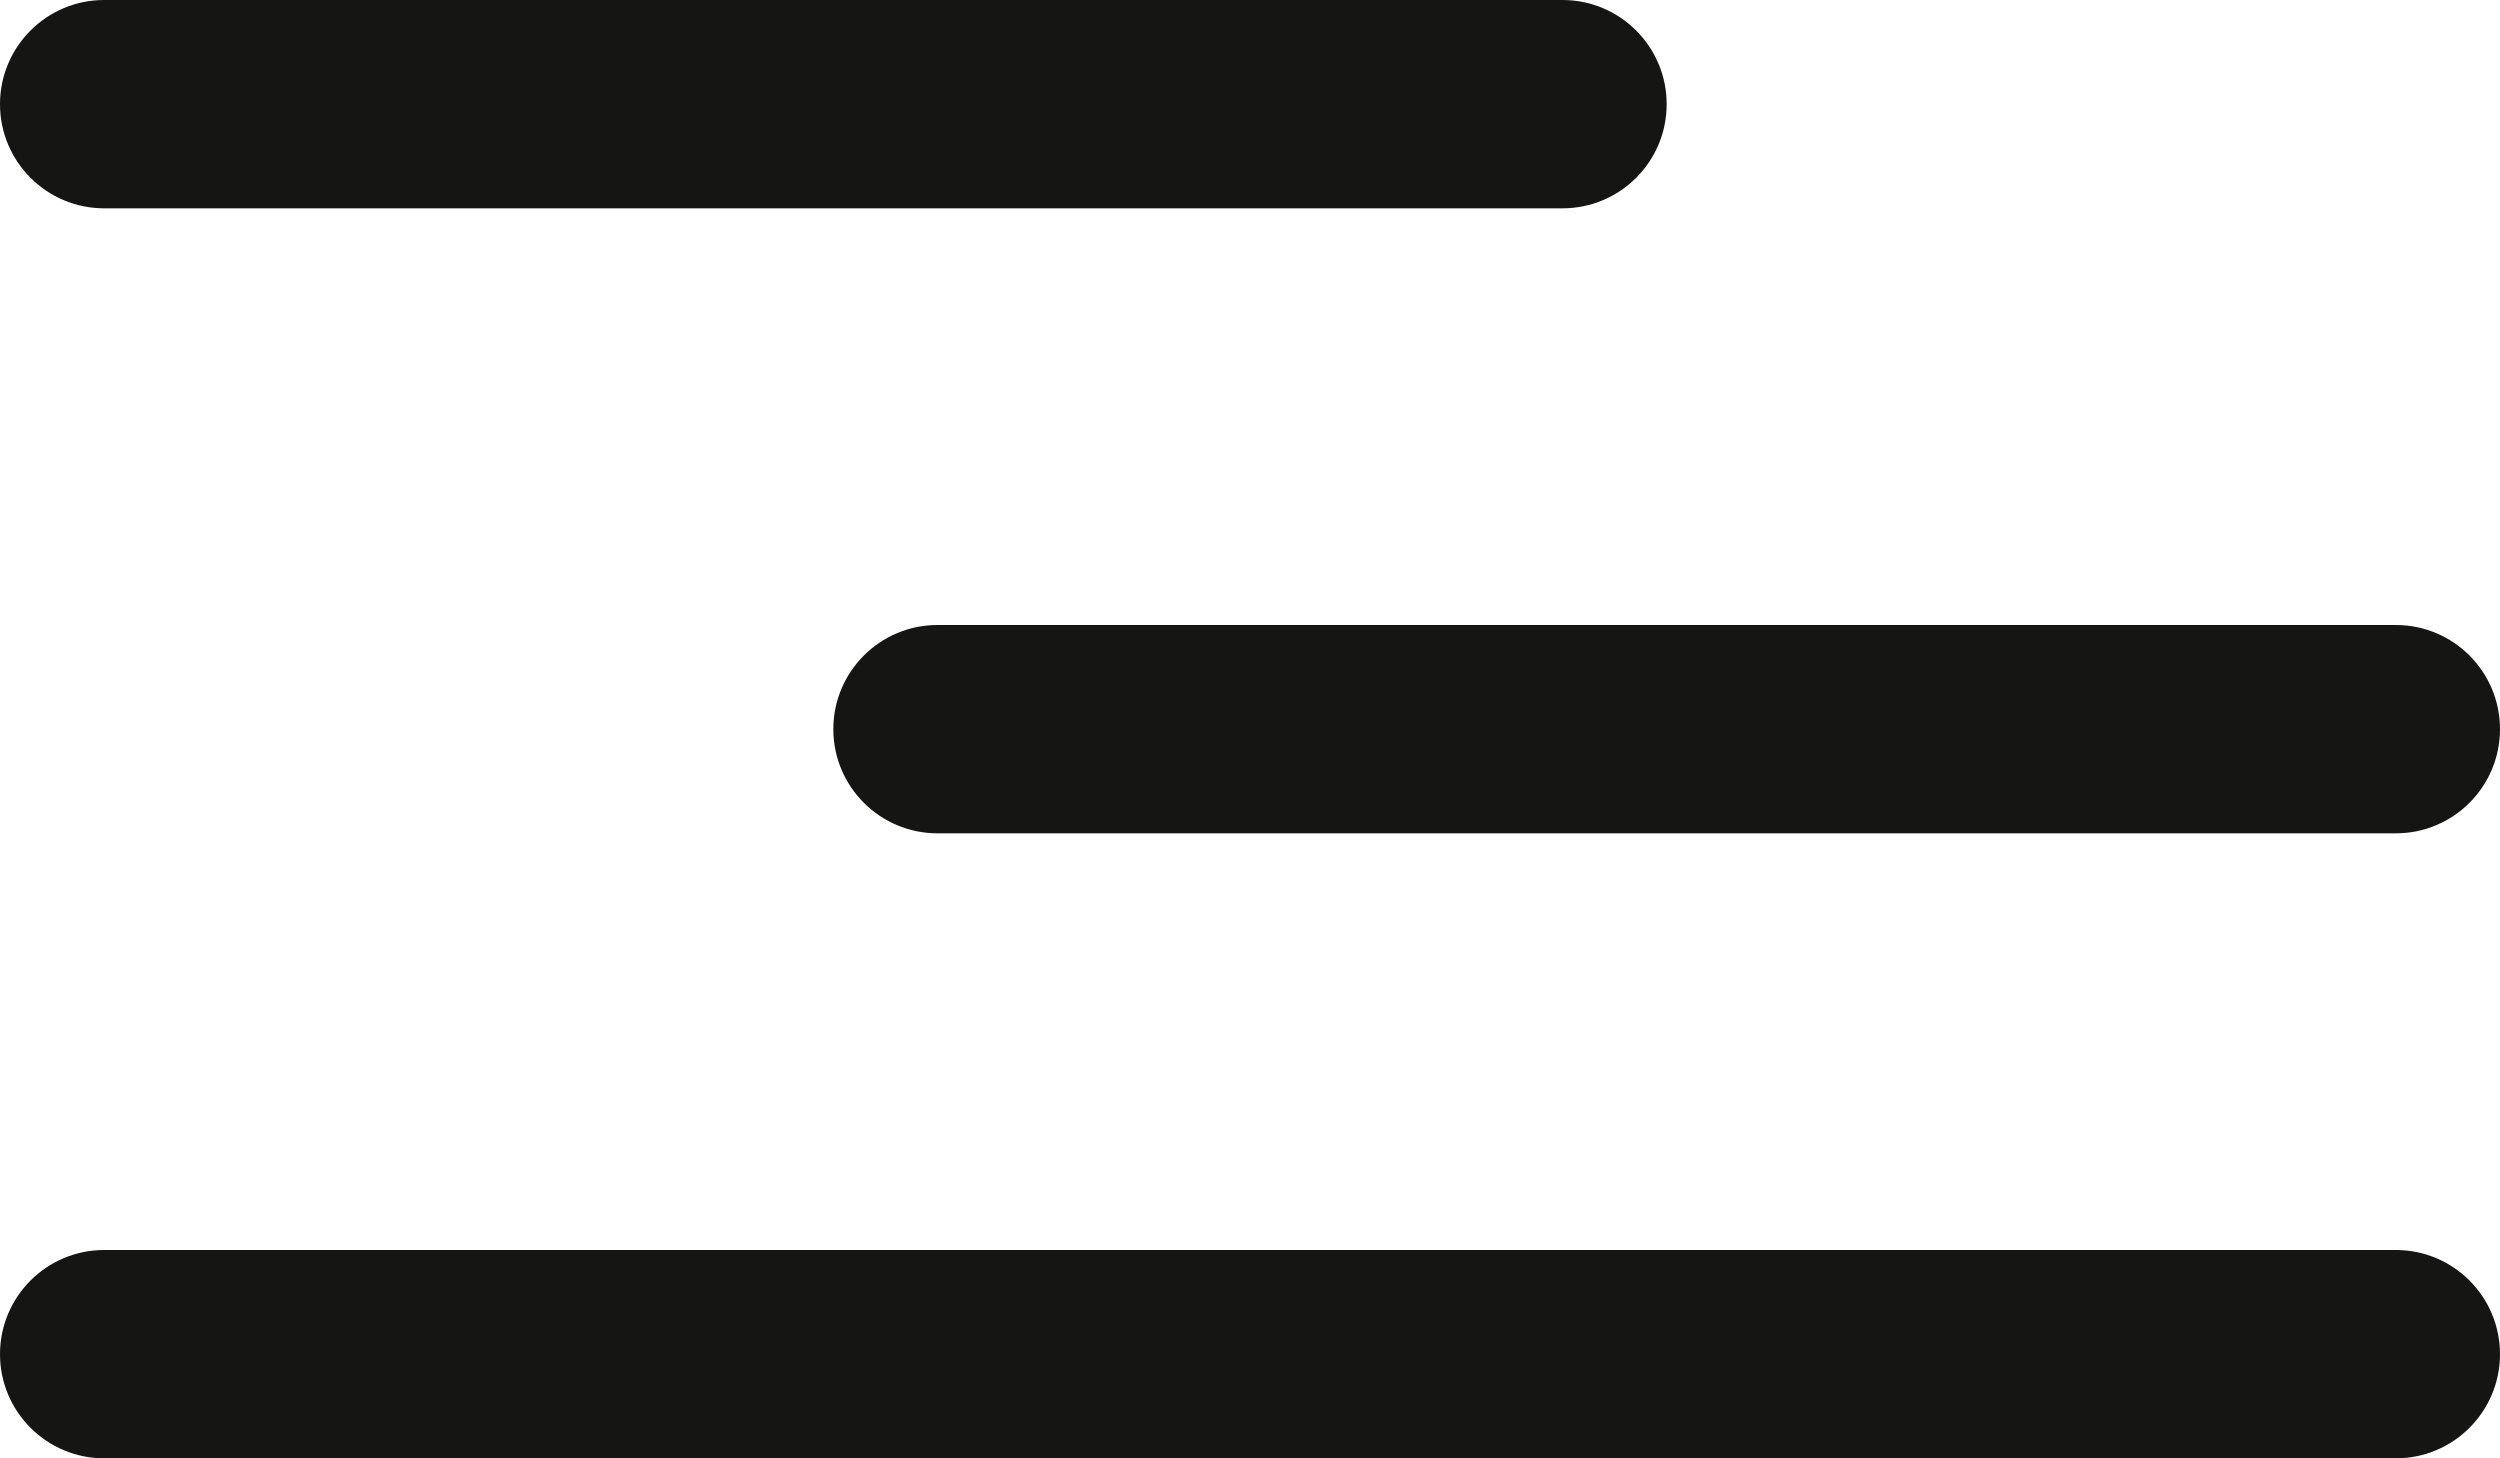 <svg width="24" height="14" viewBox="0 0 24 14" fill="none" xmlns="http://www.w3.org/2000/svg">
<path d="M0 1C0 0.448 0.448 0 1 0H15C15.552 0 16 0.448 16 1C16 1.552 15.552 2 15 2H1C0.448 2 0 1.552 0 1Z" fill="#151513"/>
<path d="M8 7C8 6.448 8.448 6 9 6H23C23.552 6 24 6.448 24 7C24 7.552 23.552 8 23 8H9C8.448 8 8 7.552 8 7Z" fill="#151513"/>
<path d="M0 13C0 12.448 0.448 12 1 12H23C23.552 12 24 12.448 24 13C24 13.552 23.552 14 23 14H1C0.448 14 0 13.552 0 13Z" fill="#151513"/>
</svg>

